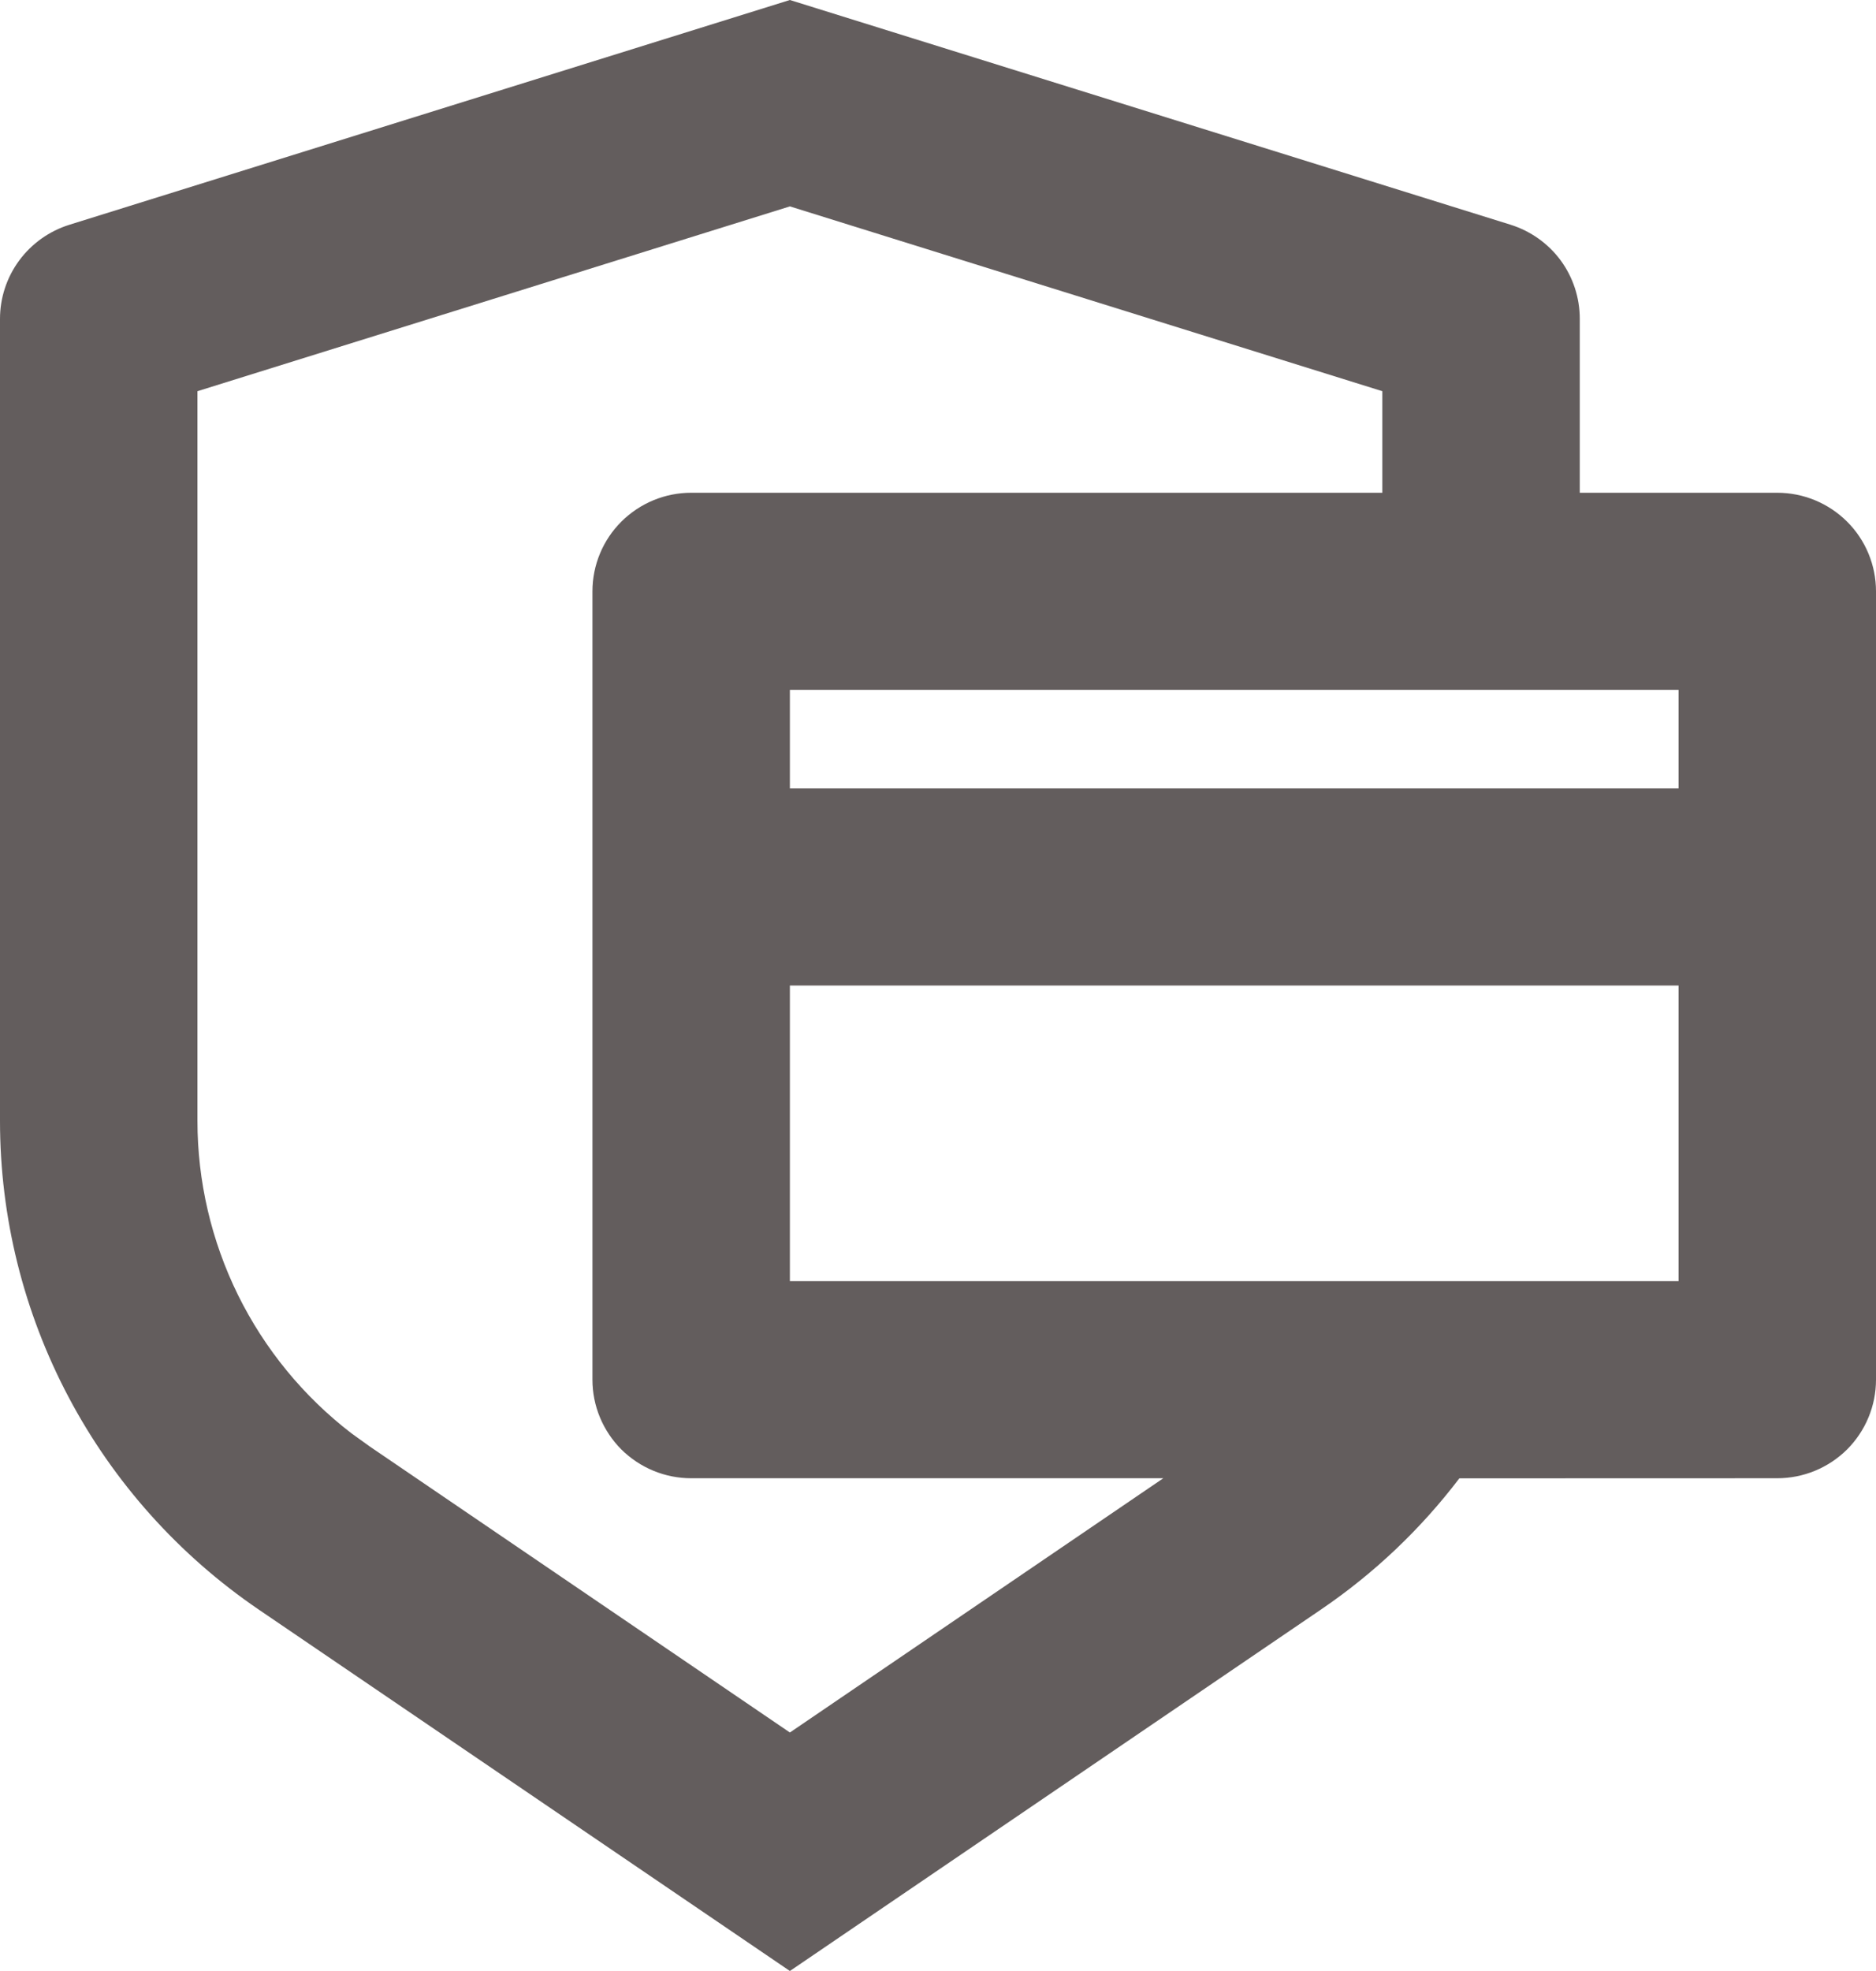 <svg width="20" height="21" viewBox="0 0 20 21" fill="none" xmlns="http://www.w3.org/2000/svg">
<path d="M8.421 0L16.103 2.394C16.317 2.461 16.505 2.594 16.638 2.774C16.771 2.955 16.842 3.173 16.842 3.397V5.25H18.947C19.227 5.25 19.494 5.361 19.692 5.558C19.889 5.754 20 6.022 20 6.3V14.7C20 14.979 19.889 15.245 19.692 15.443C19.494 15.639 19.227 15.75 18.947 15.75L15.558 15.751C15.15 16.287 14.656 16.759 14.084 17.148L8.421 21L2.758 17.149C1.908 16.57 1.212 15.794 0.732 14.887C0.251 13.979 -0 12.969 3.39051e-08 11.943V3.397C0 3.173 0.072 2.955 0.205 2.775C0.338 2.595 0.525 2.462 0.739 2.395L8.421 0ZM8.421 2.199L2.105 4.168V11.943C2.105 12.585 2.253 13.22 2.537 13.797C2.822 14.374 3.235 14.878 3.745 15.27L3.944 15.413L8.421 18.459L12.402 15.75H7.368C7.089 15.75 6.822 15.639 6.624 15.443C6.427 15.245 6.316 14.979 6.316 14.7V6.3C6.316 6.022 6.427 5.754 6.624 5.558C6.822 5.361 7.089 5.25 7.368 5.25H14.737V4.168L8.421 2.199ZM8.421 10.5V13.65H17.895V10.5H8.421ZM8.421 8.4H17.895V7.35H8.421V8.4Z" fill="#635D5D"/>
</svg>
